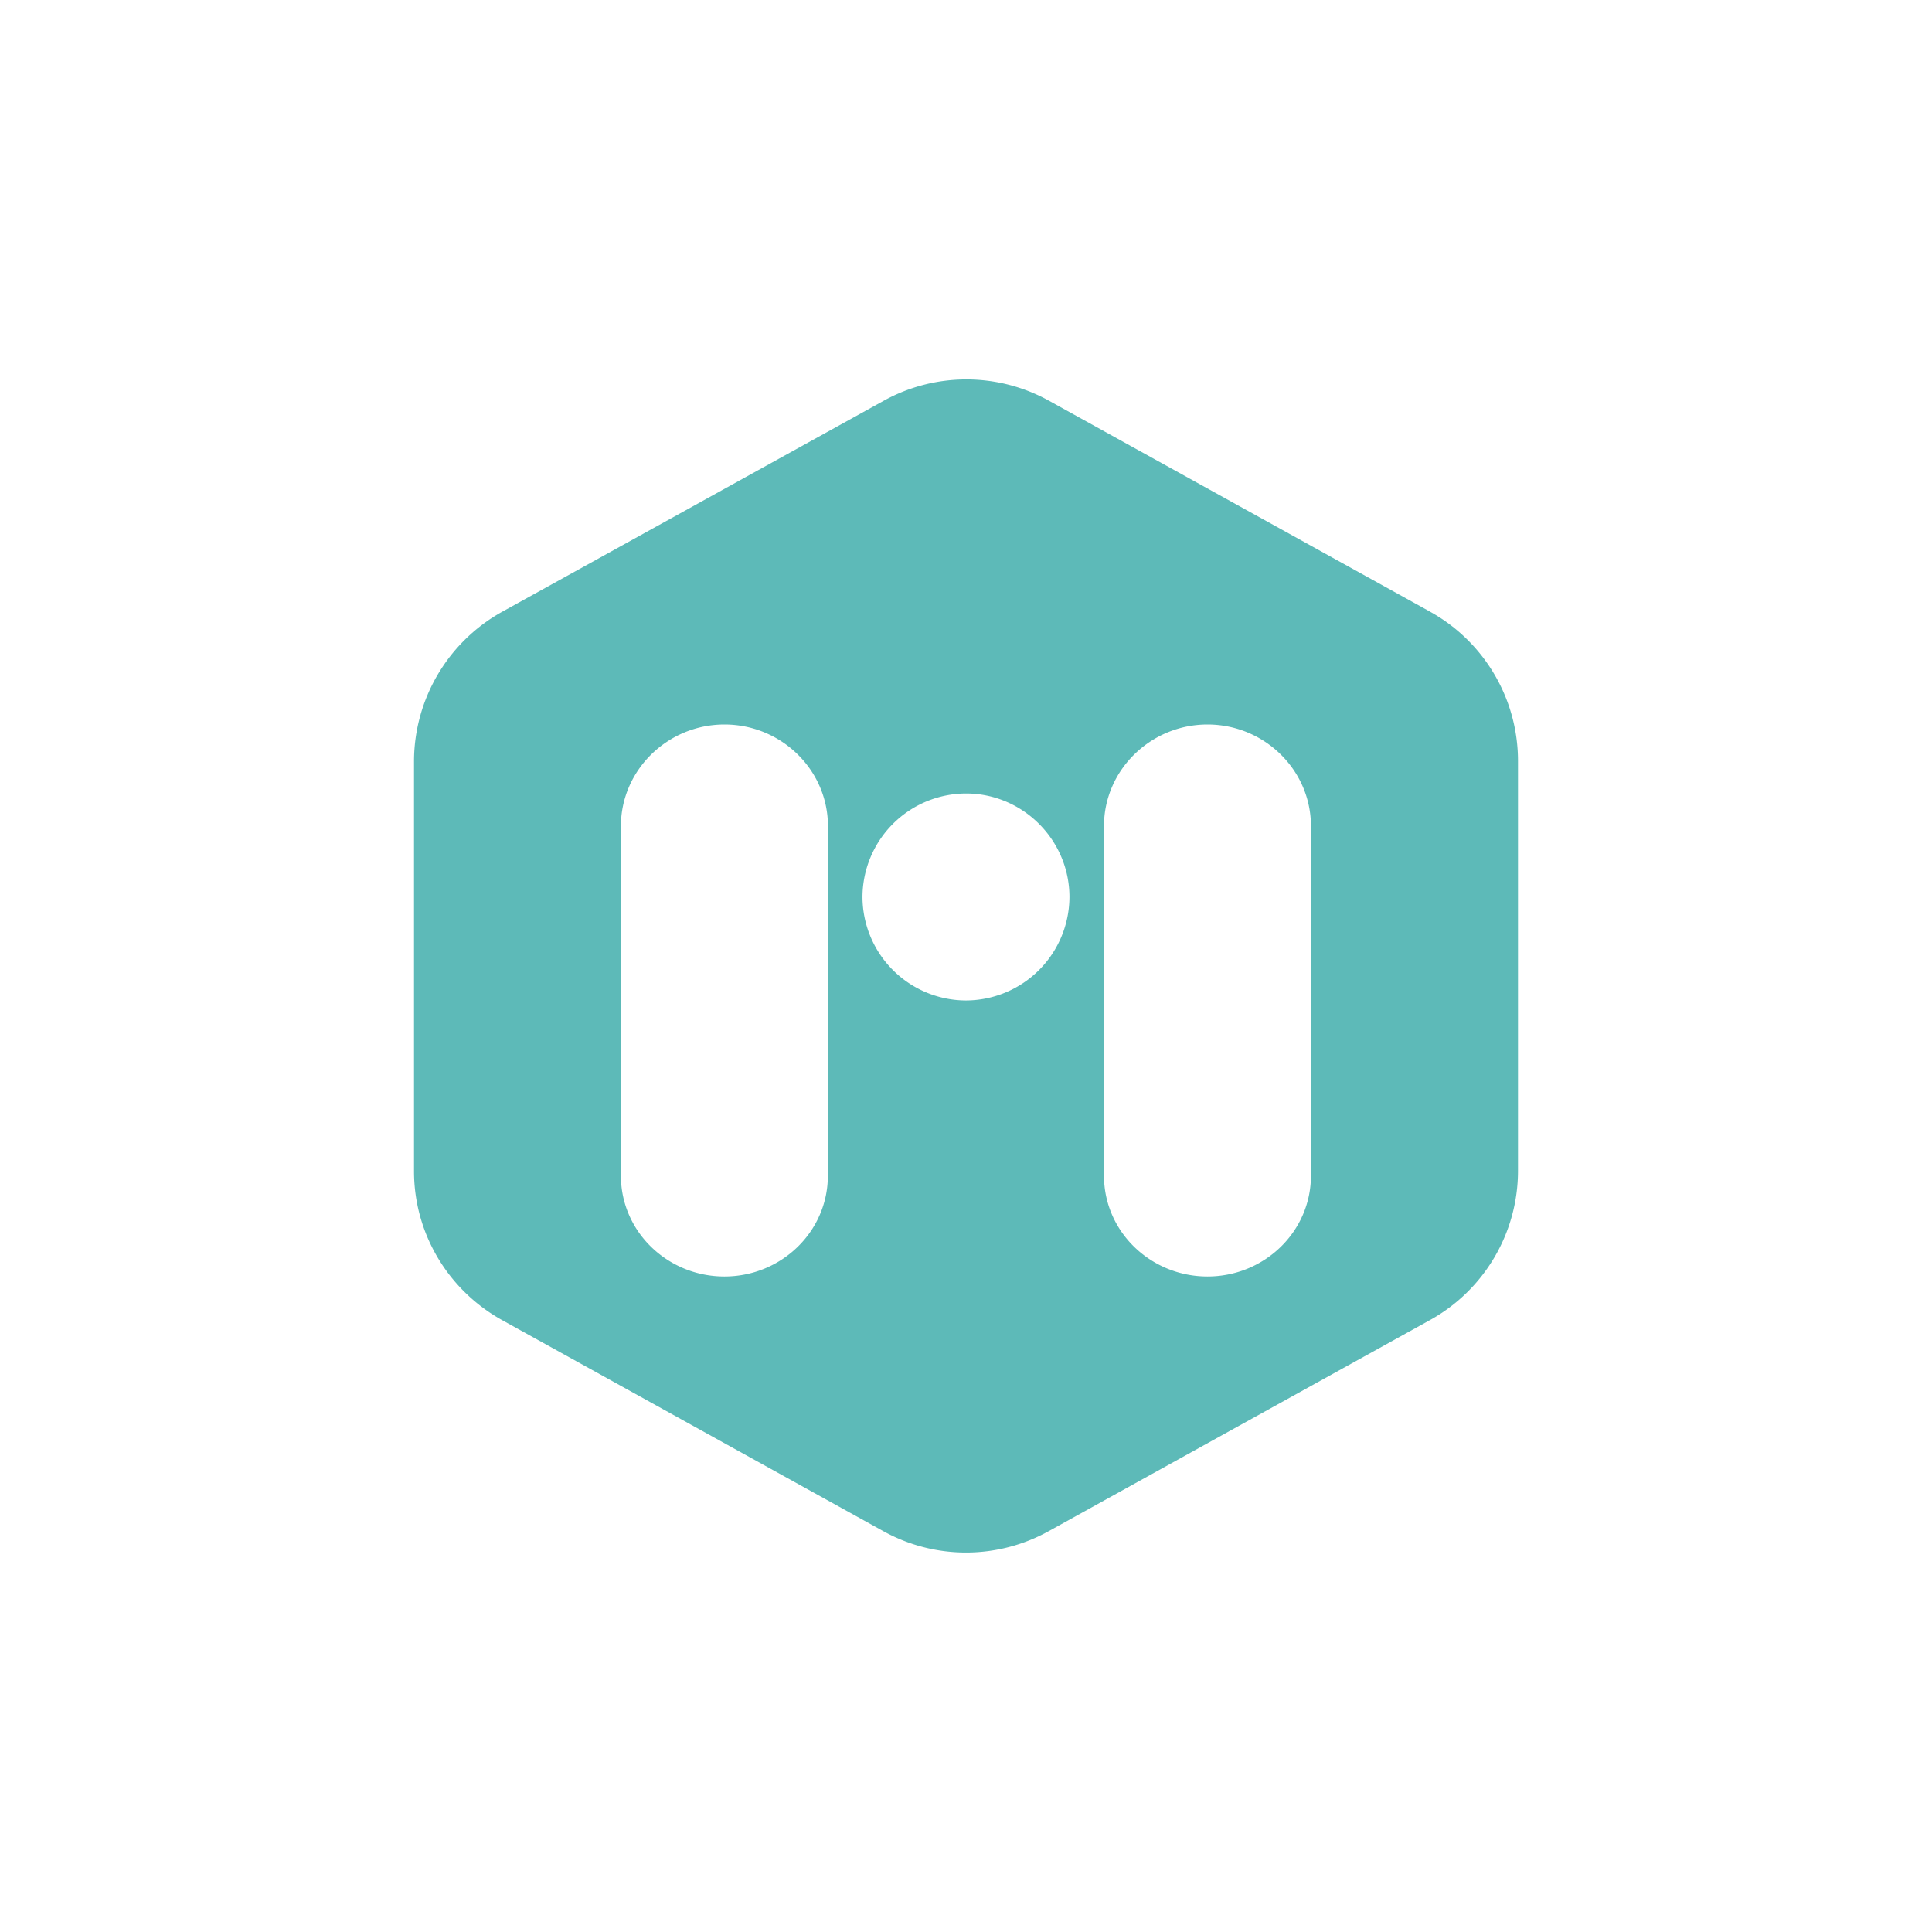 <svg xmlns="http://www.w3.org/2000/svg" width="24" height="24" fill="none" viewBox="0 0 24 24"><path fill="#5DBAB8" d="m17.768 7.6-4.734-2.62a2.12 2.12 0 0 0-2.059 0L6.237 7.6a2.13 2.13 0 0 0-1.094 1.851v5.098c0 .77.42 1.475 1.094 1.85l4.733 2.62a2.12 2.12 0 0 0 2.06 0l4.733-2.62a2.12 2.12 0 0 0 1.094-1.85V9.45a2.12 2.12 0 0 0-1.09-1.85m-7.483 7.003c0 .7-.582 1.254-1.285 1.254s-1.286-.554-1.286-1.254v-4.34C7.714 9.563 8.297 9 9 9s1.285.562 1.285 1.263zM12 12.428a1.29 1.29 0 0 1-1.286-1.285A1.29 1.29 0 0 1 12 9.857c.708 0 1.285.58 1.285 1.286A1.29 1.29 0 0 1 12 12.428m4.285 2.175c0 .7-.582 1.254-1.285 1.254s-1.286-.554-1.286-1.254v-4.34c0-.7.583-1.263 1.286-1.263s1.285.562 1.285 1.263z"/></svg>